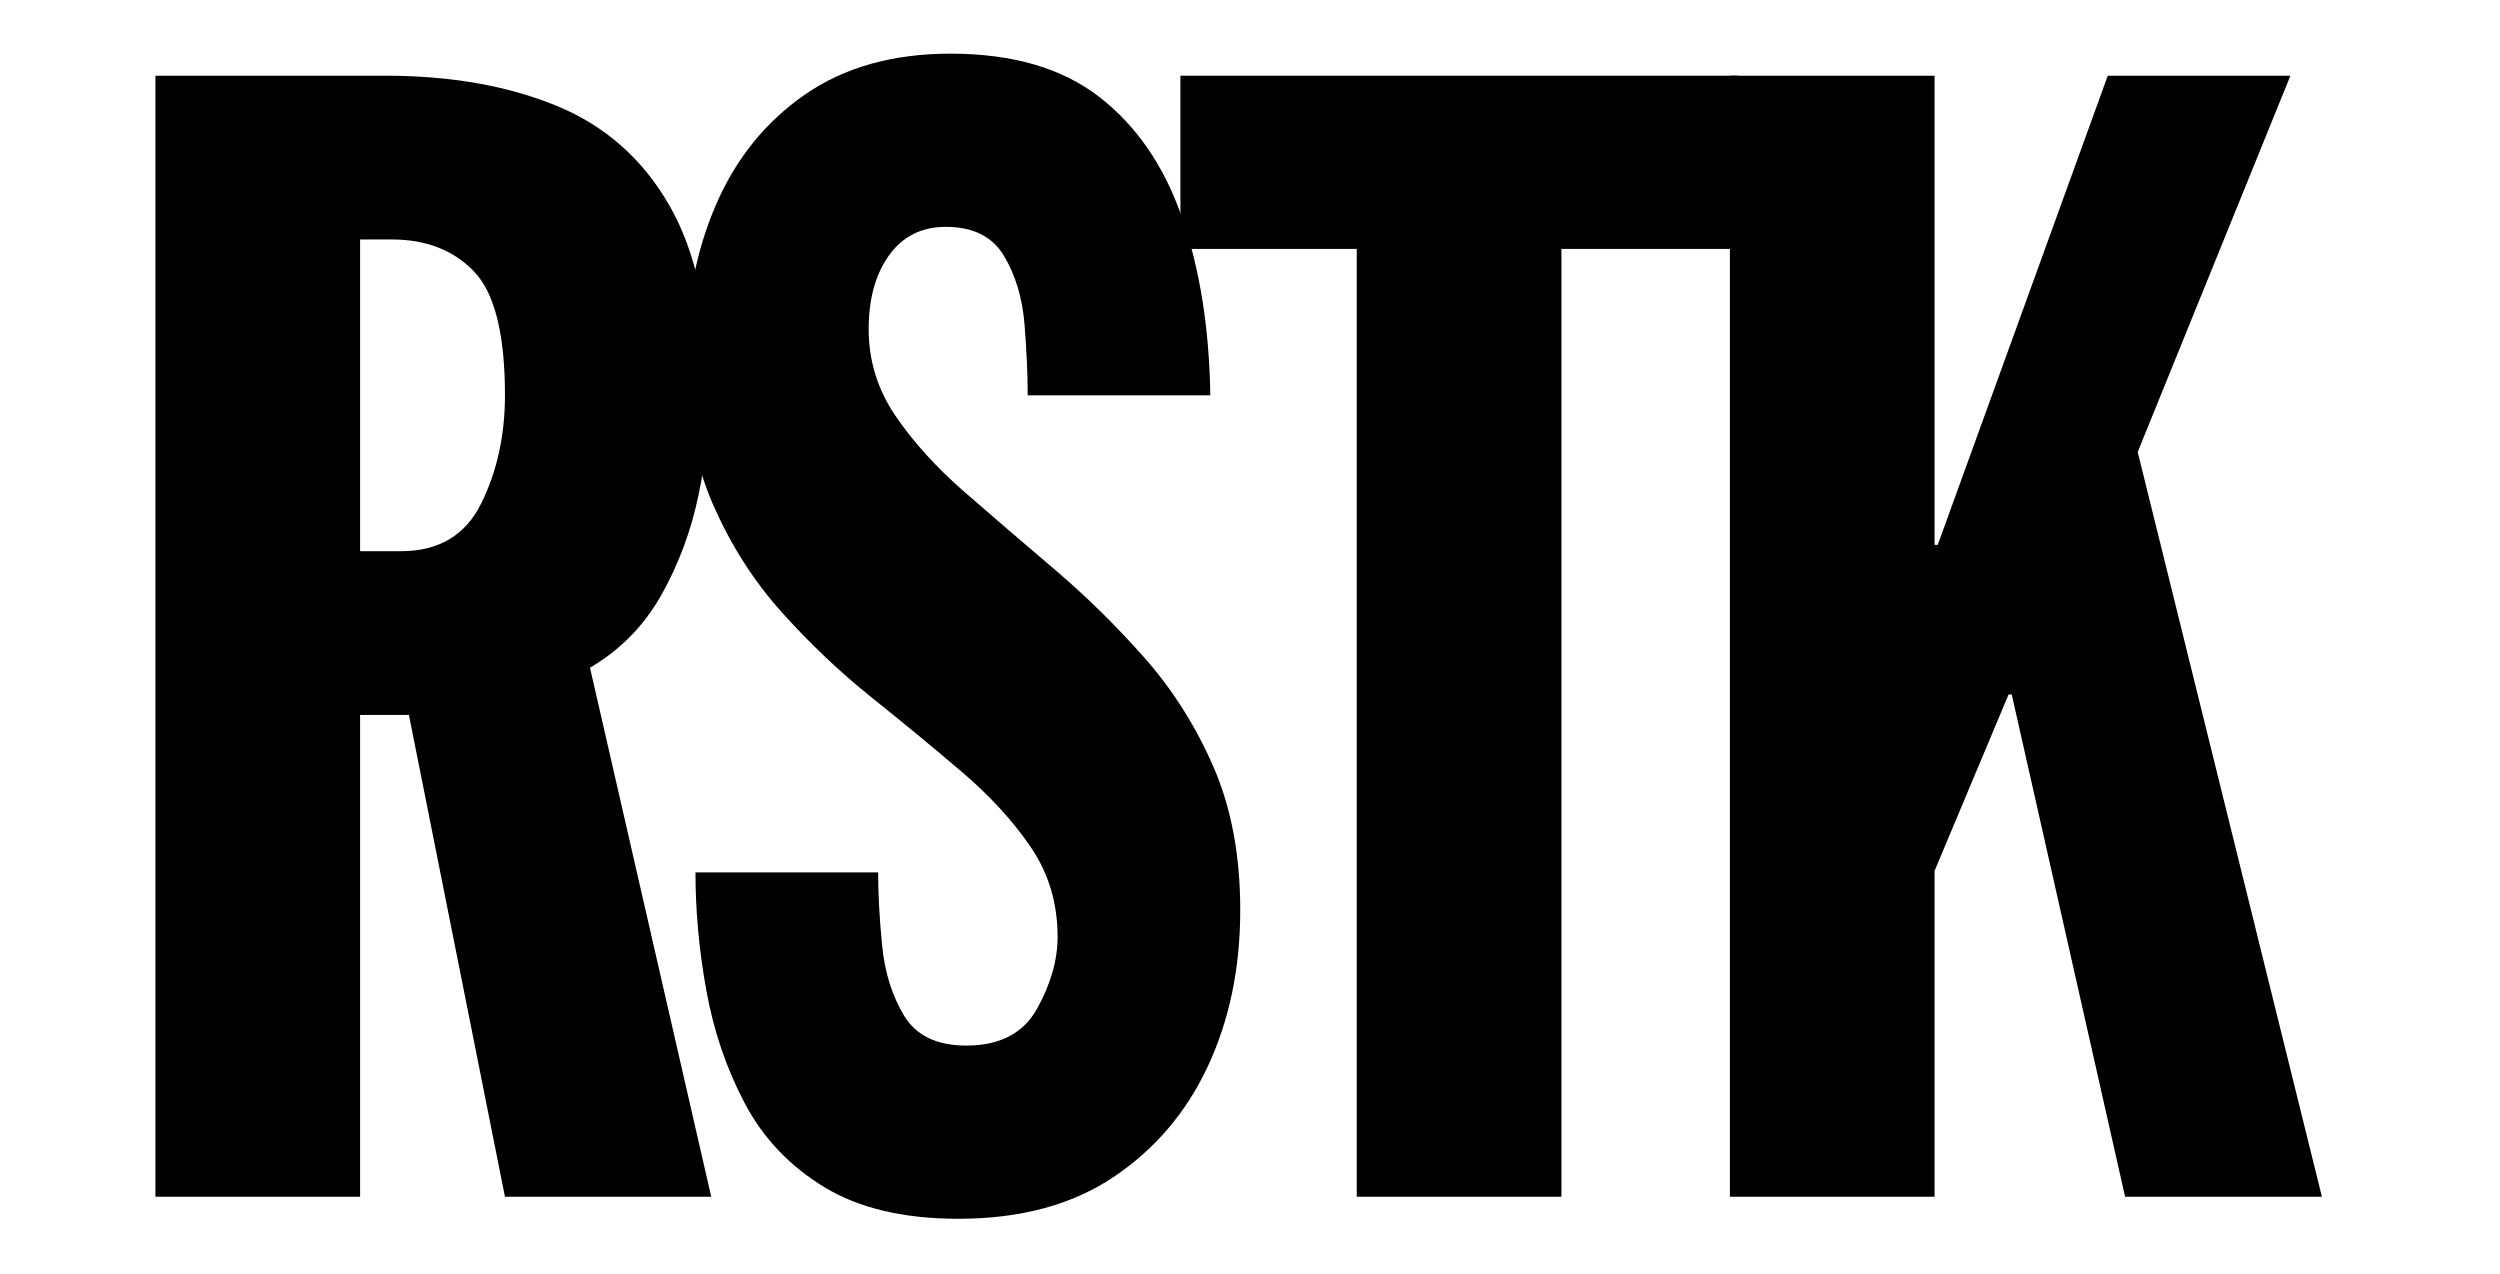 <svg xmlns="http://www.w3.org/2000/svg" xmlns:xlink="http://www.w3.org/1999/xlink" width="2944" zoomAndPan="magnify" viewBox="0 0 2208 1125" height="1500" preserveAspectRatio="xMidYMid meet" version="1.0"><defs><g/><clipPath id="f4824be18e"><rect x="0" width="1981" y="0" height="1120"/></clipPath></defs><g transform="matrix(1, 0, 0, 1, 77, 5)"><g clip-path="url(#f4824be18e)"><g fill="#000000" fill-opacity="1"><g transform="translate(1.871, 1051.955)"><g><path d="M 239.172 -845.469 L 239.172 -570.141 L 275.328 -570.141 C 308.703 -570.141 332.344 -584.273 346.25 -612.547 C 360.156 -640.828 367.109 -672.578 367.109 -707.797 C 367.109 -761.566 358.066 -797.953 339.984 -816.953 C 321.91 -835.961 297.578 -845.469 266.984 -845.469 Z M 58.406 0 L 58.406 -990.094 L 261.422 -990.094 C 318.898 -990.094 369.191 -981.285 412.297 -963.672 C 455.41 -946.055 488.785 -916.617 512.422 -875.359 C 536.066 -834.109 547.891 -778.719 547.891 -709.188 C 547.891 -681.383 544.645 -651.723 538.156 -620.203 C 531.664 -588.68 520.77 -559.242 505.469 -531.891 C 490.176 -504.547 469.086 -482.992 442.203 -467.234 L 549.281 0 L 367.109 0 L 282.281 -425.516 L 239.172 -425.516 L 239.172 0 Z M 58.406 0 "/></g></g></g><g fill="#000000" fill-opacity="1"><g transform="translate(516.384, 1051.955)"><g><path d="M 20.859 -286.453 L 182.172 -286.453 C 182.172 -267.91 183.328 -246.586 185.641 -222.484 C 187.961 -198.391 194.453 -177.535 205.109 -159.922 C 215.773 -142.305 234.082 -133.5 260.031 -133.5 C 289.695 -133.5 310.555 -144.391 322.609 -166.172 C 334.66 -187.961 340.688 -209.055 340.688 -229.453 C 340.688 -259.109 332.805 -285.523 317.047 -308.703 C 301.285 -331.879 280.891 -354.129 255.859 -375.453 C 230.836 -396.773 204.422 -418.562 176.609 -440.812 C 148.797 -463.062 122.375 -488.094 97.344 -515.906 C 72.312 -543.719 51.914 -575.703 36.156 -611.859 C 20.395 -648.016 12.516 -690.656 12.516 -739.781 C 12.516 -789.844 21.32 -835.27 38.938 -876.062 C 56.551 -916.852 82.738 -949.301 117.5 -973.406 C 152.27 -997.508 195.145 -1009.562 246.125 -1009.562 C 300.82 -1009.562 344.625 -996.812 377.531 -971.312 C 410.445 -945.82 434.785 -910.363 450.547 -864.938 C 466.305 -819.508 474.648 -767.129 475.578 -707.797 L 314.266 -707.797 C 314.266 -726.336 313.336 -747.195 311.484 -770.375 C 309.629 -793.551 303.602 -813.711 293.406 -830.859 C 283.207 -848.016 266.055 -856.594 241.953 -856.594 C 220.641 -856.594 203.957 -848.25 191.906 -831.562 C 179.852 -814.875 173.828 -793.086 173.828 -766.203 C 173.828 -738.391 181.707 -712.895 197.469 -689.719 C 213.227 -666.551 233.617 -644.07 258.641 -622.281 C 283.672 -600.5 310.094 -577.785 337.906 -554.141 C 365.719 -530.504 392.141 -504.547 417.172 -476.266 C 442.203 -447.992 462.598 -415.781 478.359 -379.625 C 494.117 -343.469 502 -301.285 502 -253.078 C 502 -202.098 492.492 -156.211 473.484 -115.422 C 454.484 -74.629 426.672 -41.945 390.047 -17.375 C 353.43 7.188 307.773 19.469 253.078 19.469 C 204.879 19.469 165.484 10.195 134.891 -8.344 C 104.297 -26.883 80.883 -51.453 64.656 -82.047 C 48.438 -112.641 37.082 -145.781 30.594 -181.469 C 24.102 -217.156 20.859 -252.148 20.859 -286.453 Z M 20.859 -286.453 "/></g></g></g><g fill="#000000" fill-opacity="1"><g transform="translate(979.445, 1051.955)"><g><path d="M 141.844 0 L 141.844 -837.125 L -13.906 -837.125 L -13.906 -990.094 L 478.359 -990.094 L 478.359 -837.125 L 322.609 -837.125 L 322.609 0 Z M 141.844 0 "/></g></g></g><g fill="#000000" fill-opacity="1"><g transform="translate(1392.446, 1051.955)"><g><path d="M 58.406 0 L 58.406 -990.094 L 239.172 -990.094 L 239.172 -575.703 L 241.953 -575.703 L 392.141 -990.094 L 553.453 -990.094 L 418.562 -657.75 L 581.266 0 L 407.438 0 L 307.312 -443.594 L 304.531 -443.594 L 239.172 -287.844 L 239.172 0 Z M 58.406 0 "/></g></g></g></g></g></svg>
